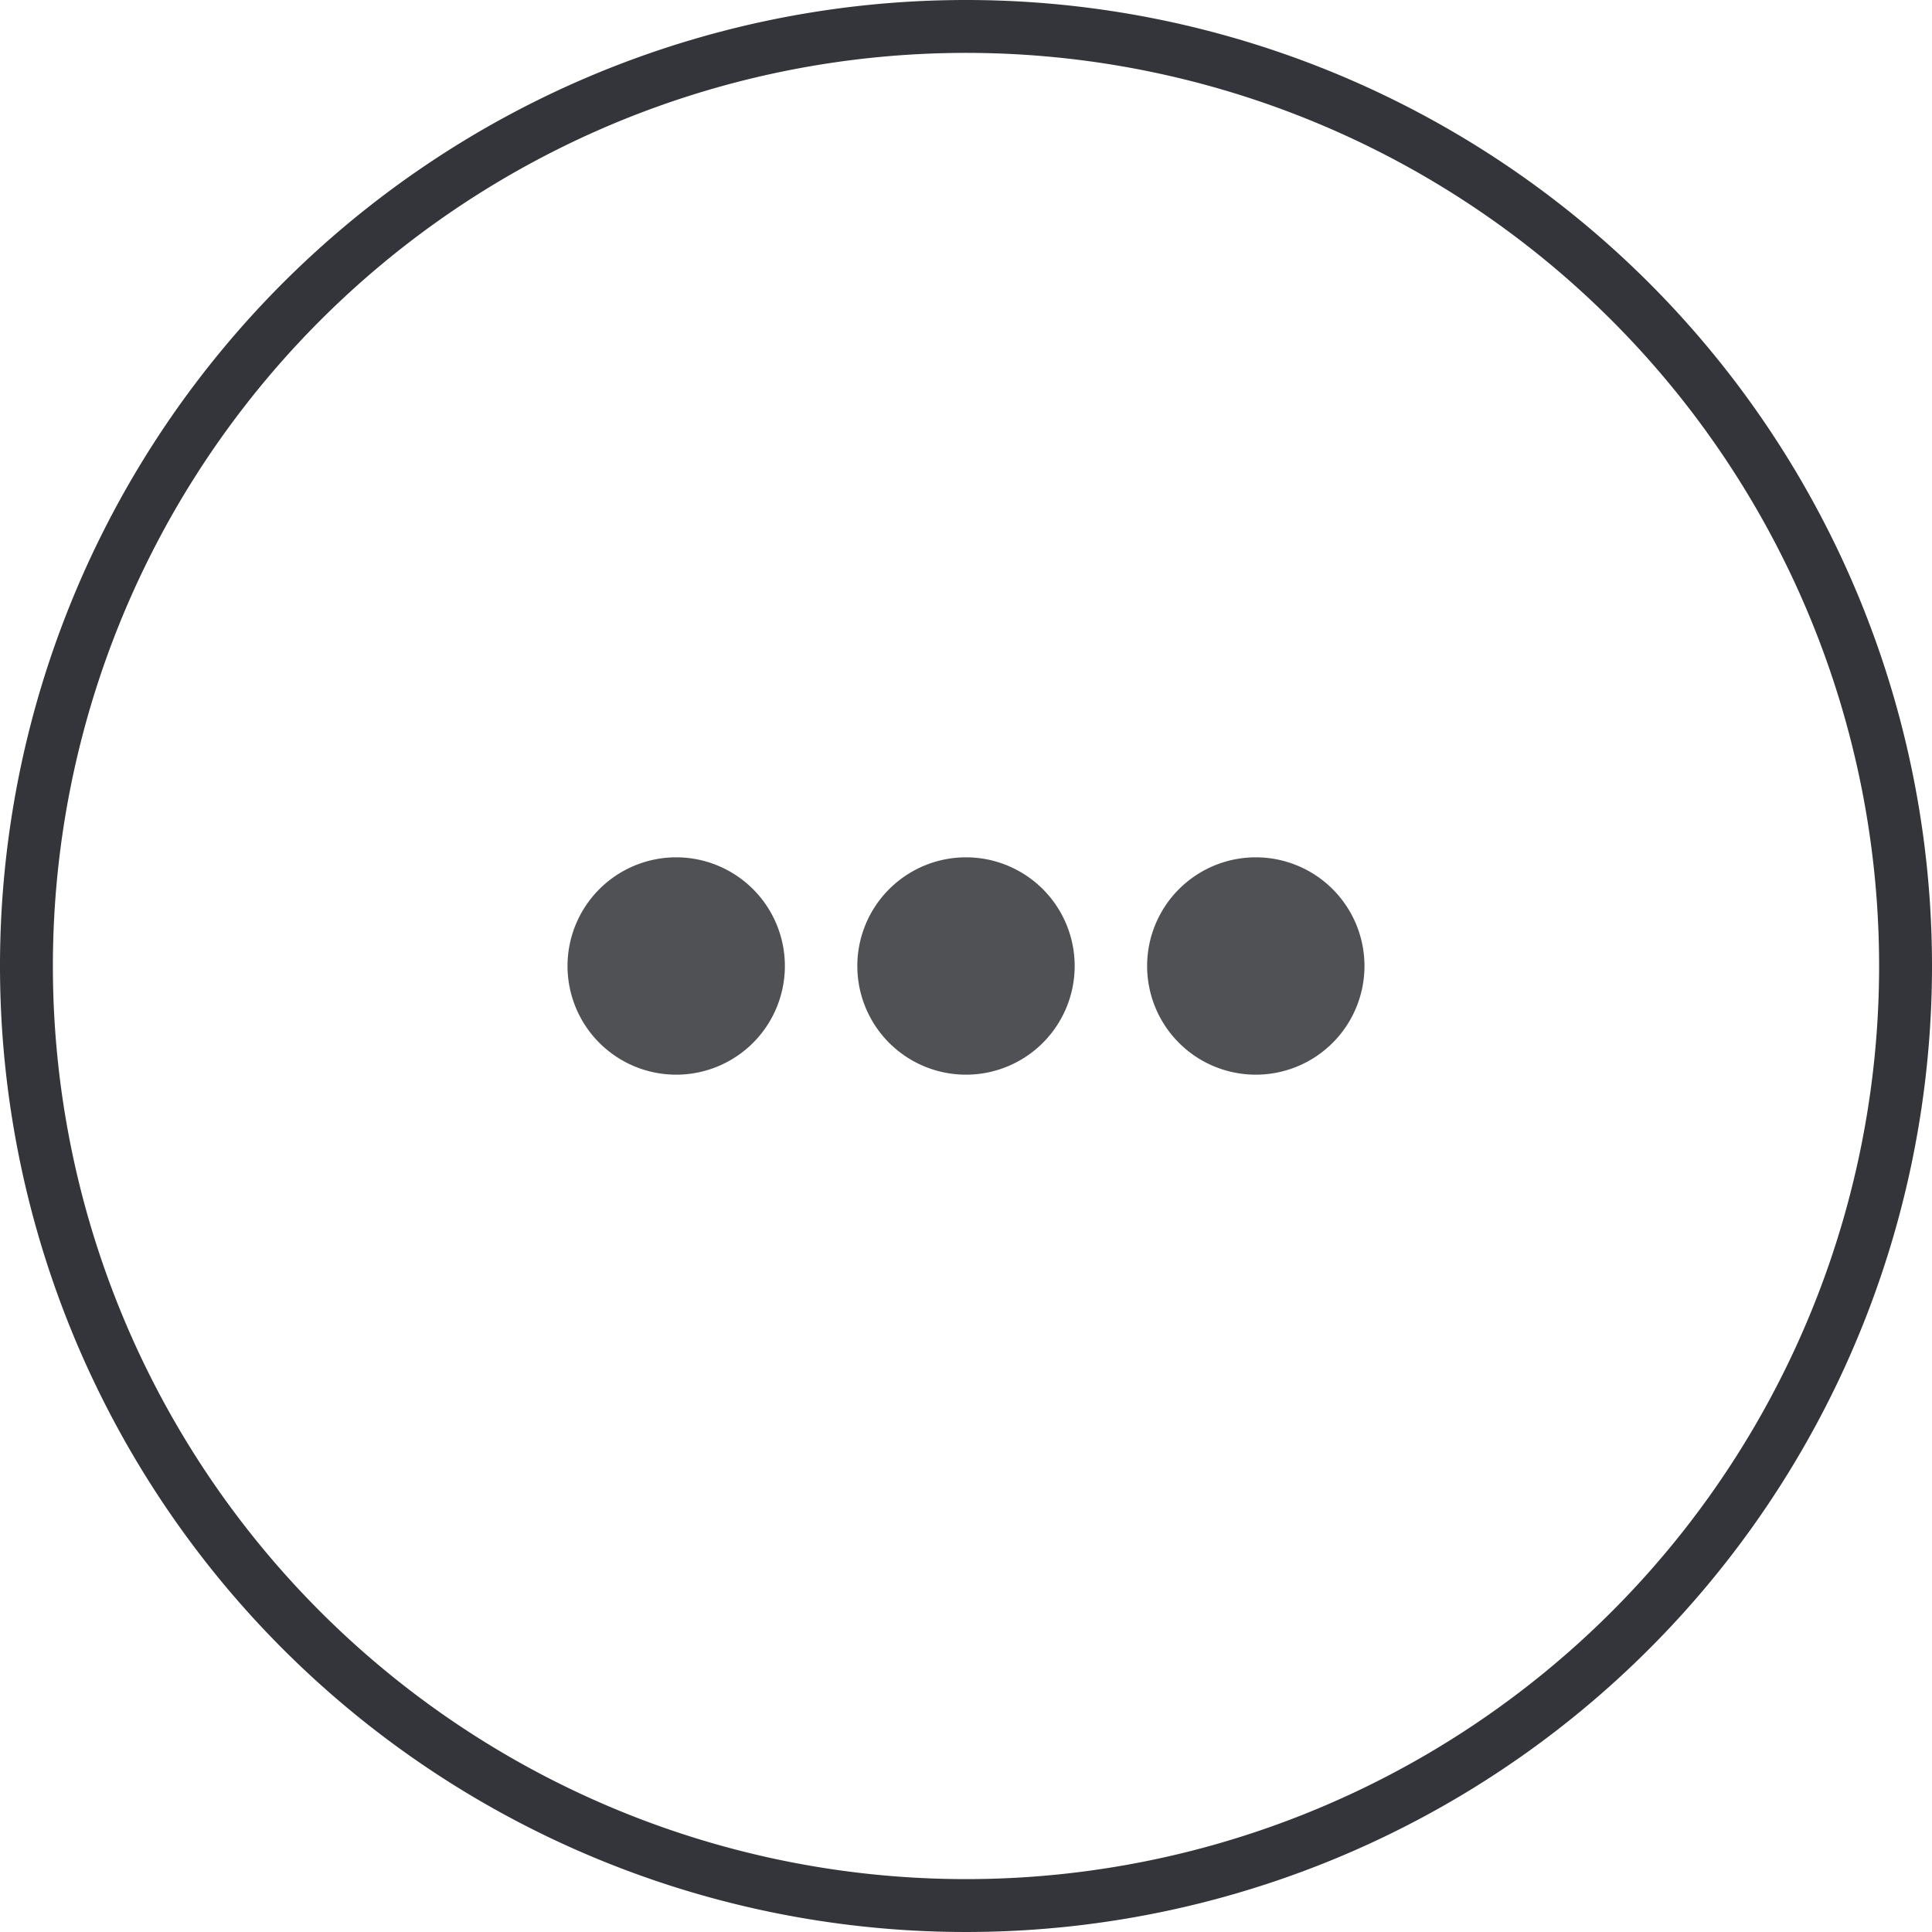 <svg xmlns="http://www.w3.org/2000/svg" width="80" height="80" viewBox="0 0 80 80"><title></title><path d="M40,0A40,40,0,1,0,80,40,40,40,0,0,0,40,0Zm0,77.81A37.81,37.81,0,1,1,77.81,40,37.81,37.81,0,0,1,40,77.81Z" transform="translate(0 0)" style="fill:#33353a;fill-rule:evenodd"/><path d="M40,35.5A4.5,4.5,0,1,0,44.5,40,4.5,4.5,0,0,0,40,35.5Zm-12,0A4.5,4.5,0,1,0,32.5,40,4.5,4.5,0,0,0,28,35.5Zm24,0A4.5,4.5,0,1,0,56.5,40,4.5,4.5,0,0,0,52,35.5Z" transform="translate(0 0)" style="fill:#505154;fill-rule:evenodd"/></svg>